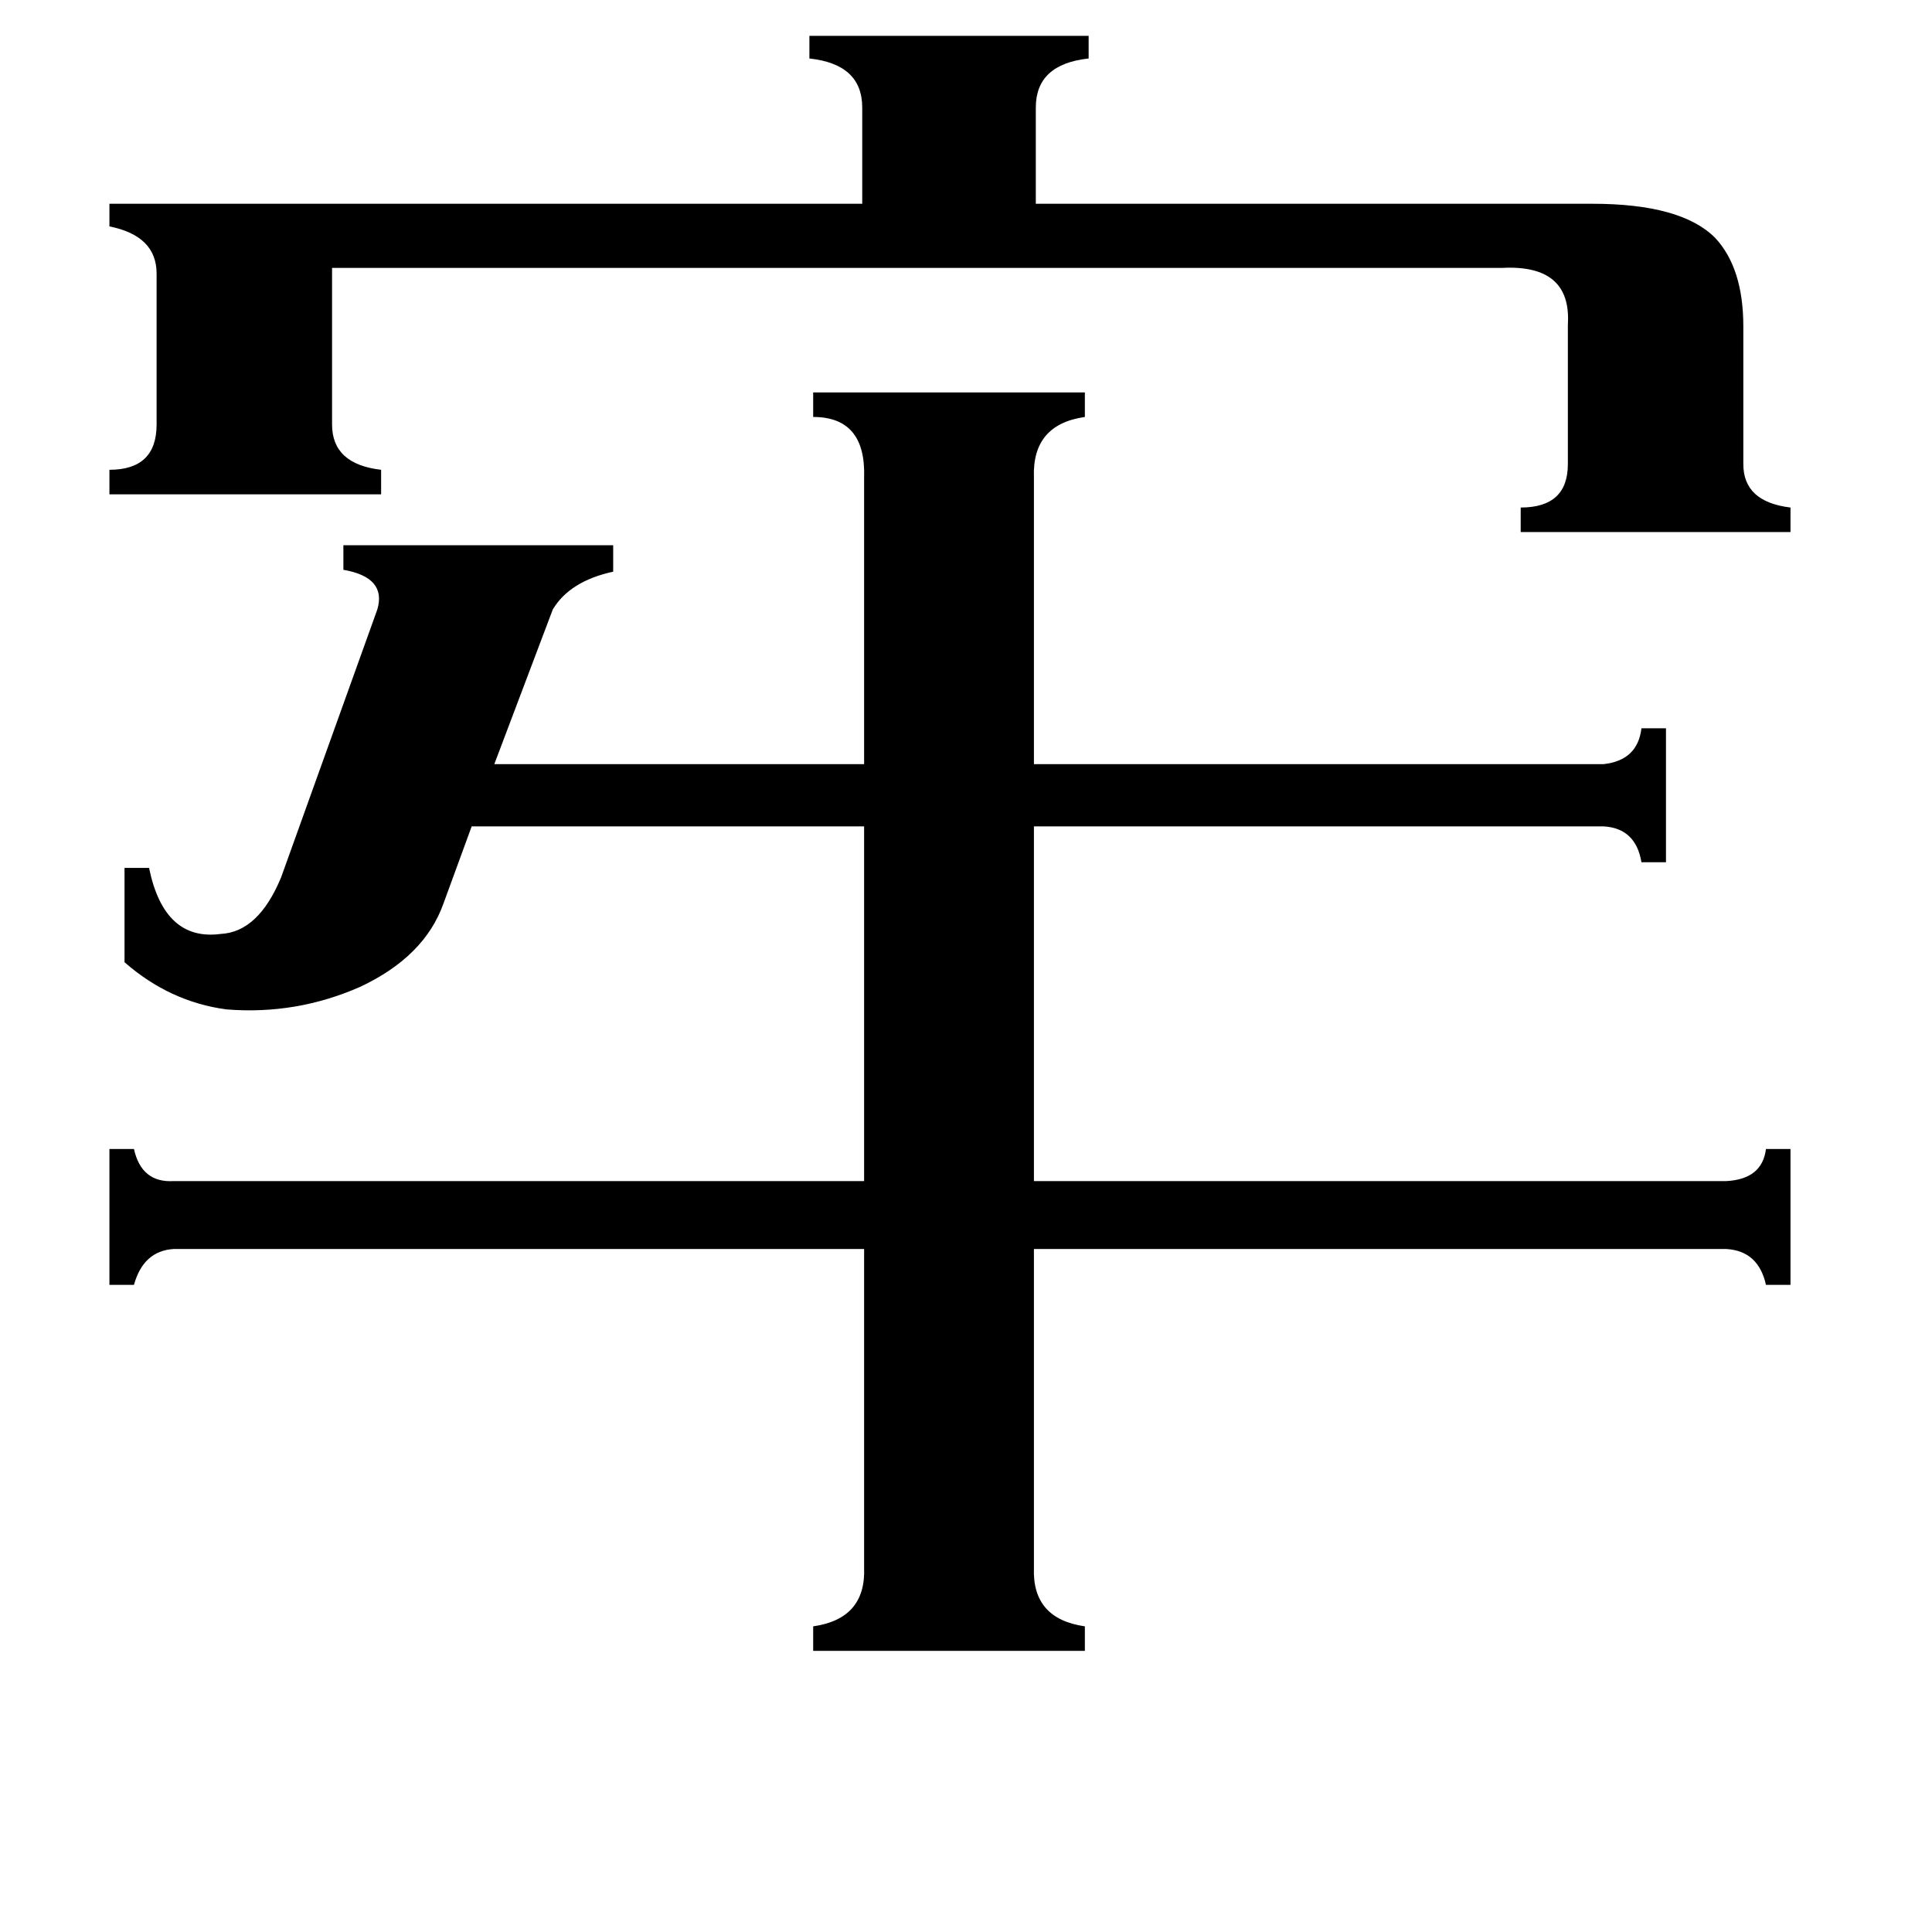 <svg xmlns="http://www.w3.org/2000/svg" viewBox="0 -800 1024 1024">
	<path fill="#000000" d="M844 -692Q891 -692 909 -674Q924 -658 924 -627V-554Q924 -534 949 -531V-518H806V-531Q831 -531 831 -554V-628Q833 -660 796 -658H176V-575Q176 -554 202 -551V-538H58V-551Q83 -551 83 -575V-655Q83 -675 58 -680V-692H457V-743Q457 -766 429 -769V-781H577V-769Q549 -766 549 -743V-692ZM66 -340H79Q87 -301 117 -305Q137 -306 149 -335L200 -477Q205 -494 182 -498V-511H325V-497Q302 -492 293 -477L262 -395H458V-547Q459 -579 431 -579V-592H575V-579Q547 -575 548 -547V-395H850Q868 -397 870 -414H883V-343H870Q867 -361 850 -362H548V-174H915Q934 -175 936 -191H949V-119H936Q932 -137 915 -138H548V31Q547 58 575 62V75H431V62Q459 58 458 31V-138H92Q76 -137 71 -119H58V-191H71Q75 -173 92 -174H458V-362H250L235 -321Q225 -293 191 -277Q157 -262 120 -265Q90 -269 66 -290Z"/>
</svg>